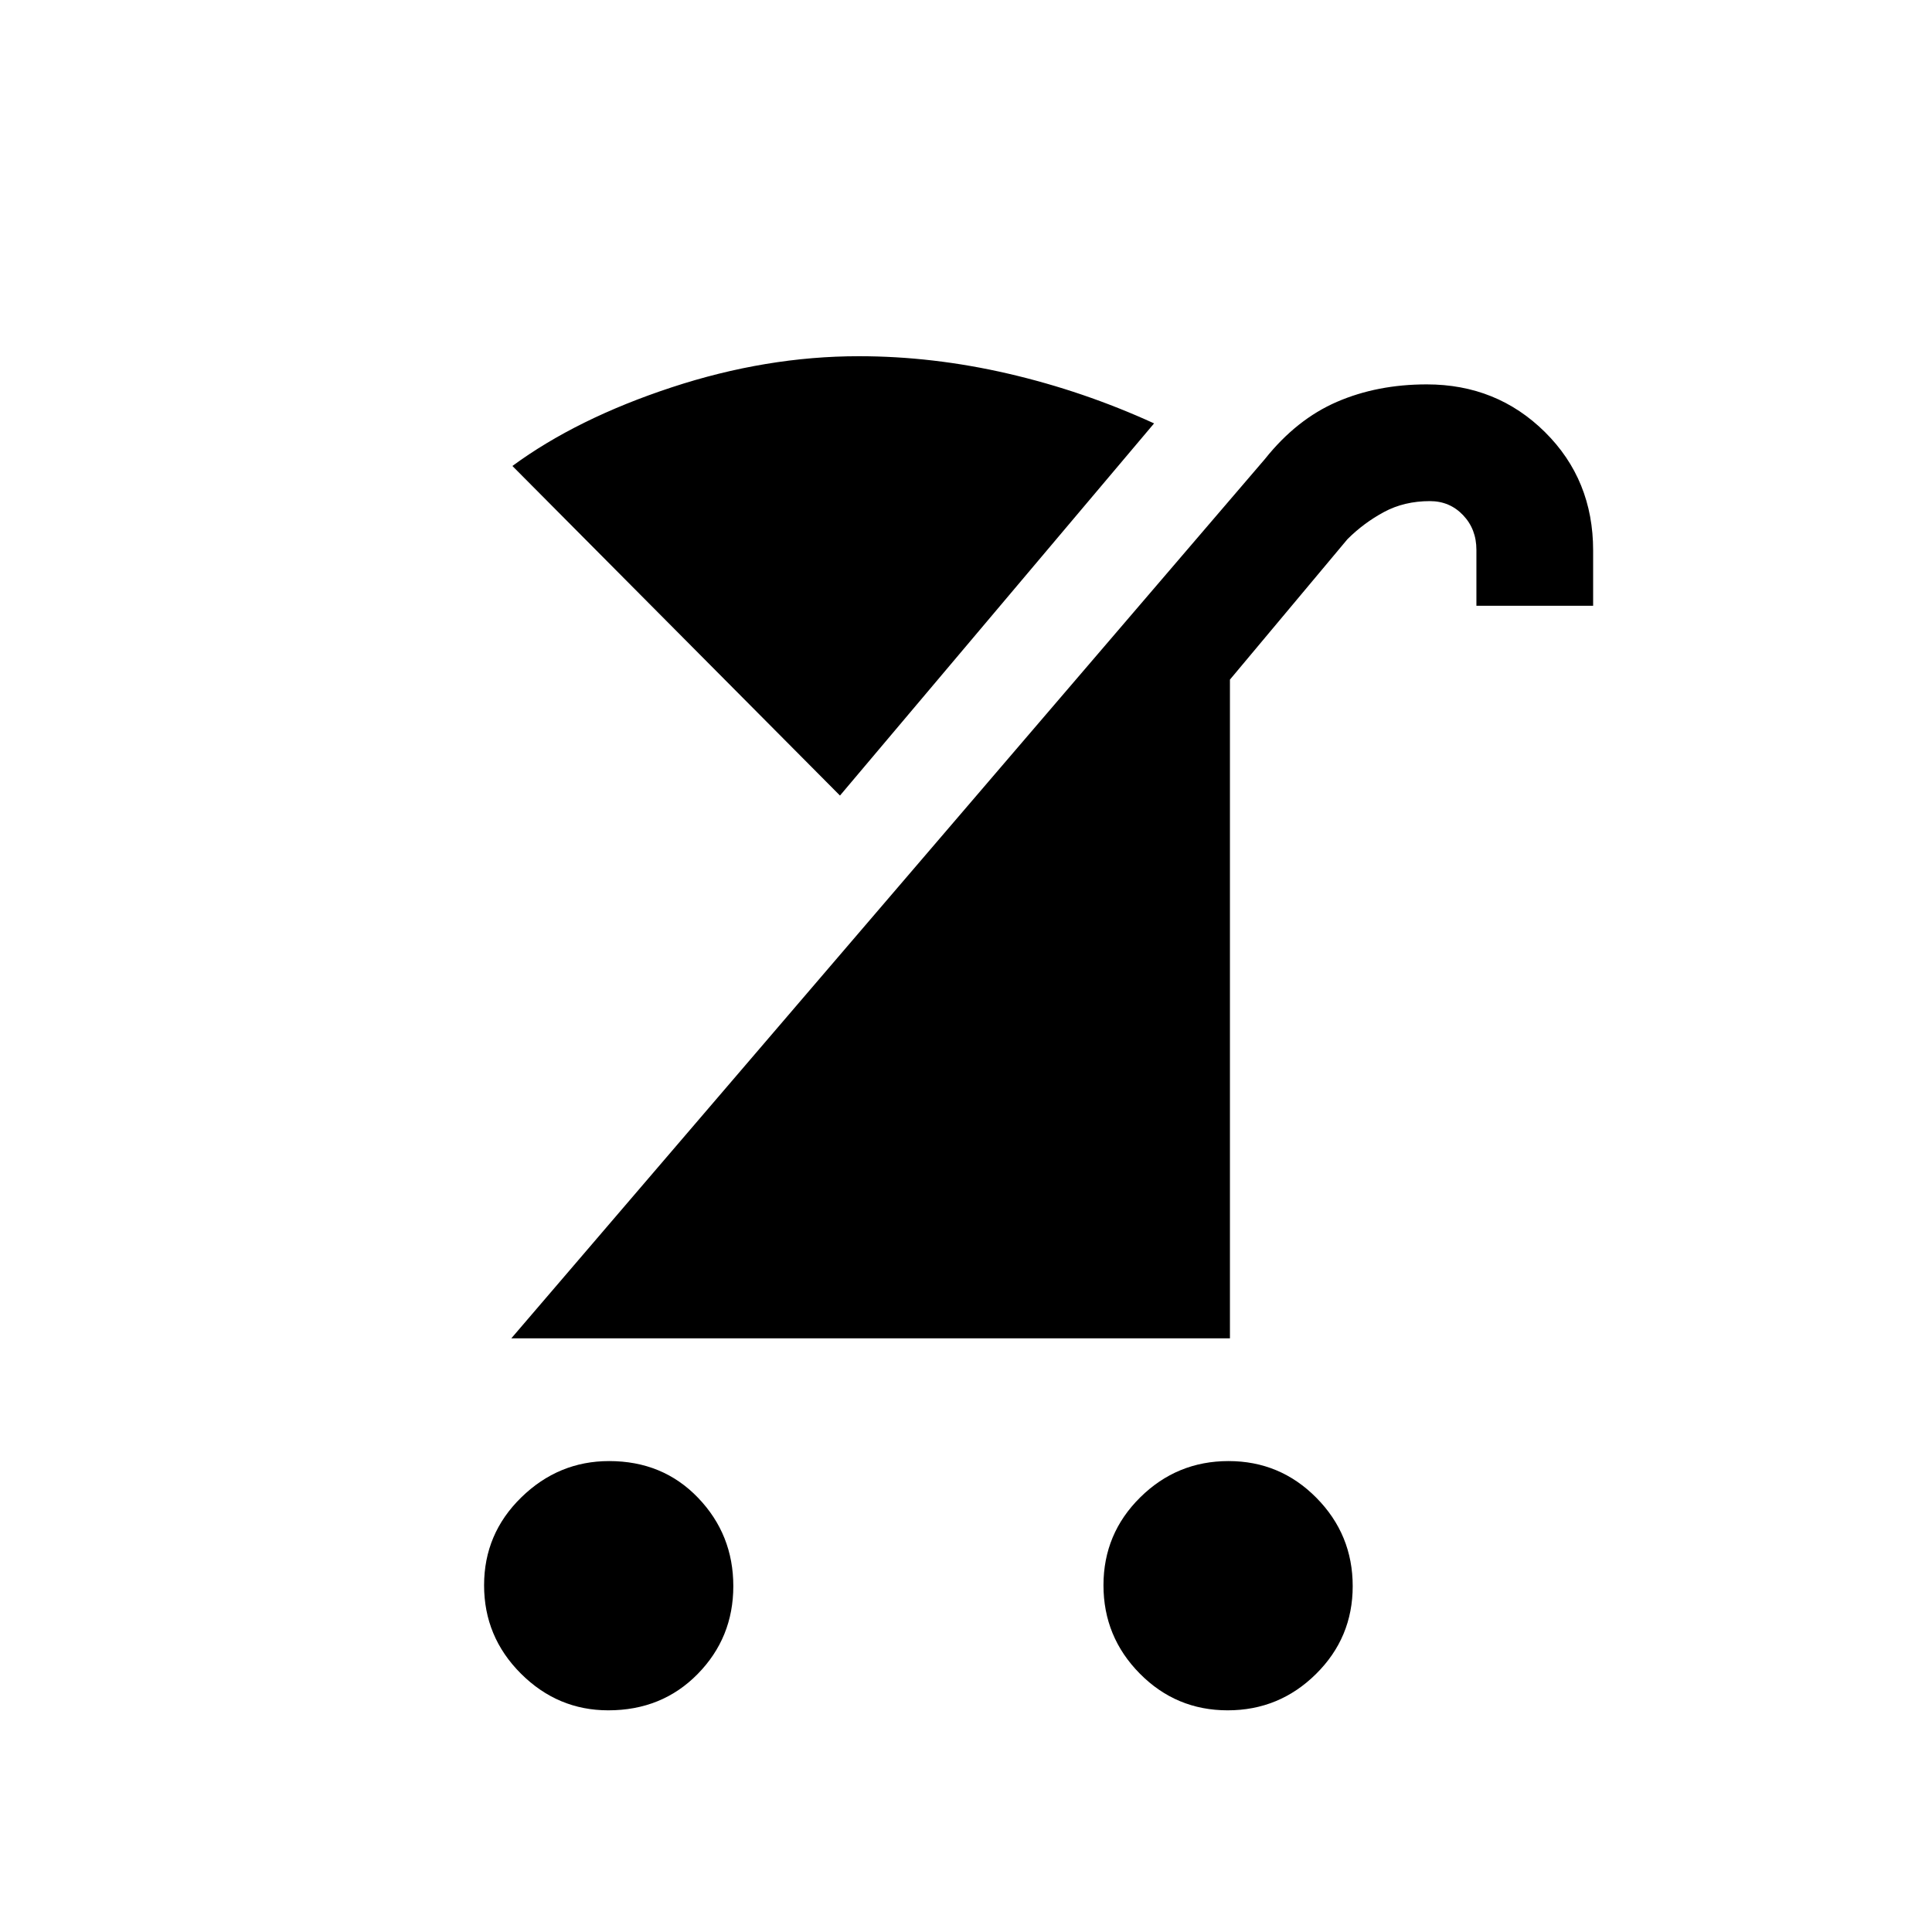<svg xmlns="http://www.w3.org/2000/svg" height="20" viewBox="0 -960 960 960" width="20"><path d="M610.02-110.15q-25.63 0-43.67-18.26-18.04-18.25-18.04-43.88 0-25.63 18.25-43.67Q584.81-234 610.44-234q25.63 0 43.67 18.25 18.04 18.25 18.04 43.89 0 25.63-18.25 43.67-18.25 18.04-43.88 18.04Zm-307.77 0q-25.15 0-43.43-18.26-18.28-18.25-18.28-43.88 0-25.63 18.49-43.67Q277.52-234 302.67-234q26.69 0 44.2 18.25t17.51 43.89q0 25.63-17.72 43.67-17.72 18.04-44.41 18.04ZM254.08-295l374.46-436.92q15.69-19.7 35.75-28.39 20.07-8.69 44.66-8.69 34.81 0 58.74 23.71t23.93 58.8V-659h-58v-27.77q0-10.32-6.64-17.27-6.63-6.96-16.47-6.96-12.75 0-22.82 5.42-10.07 5.43-18.15 13.5l-58.39 69.77V-295H254.08Zm163.3-269.69L254.61-728.46q32.01-23.54 79.04-39.04 47.04-15.5 93.12-15.5 36.77 0 74.15 8.65 37.39 8.66 72.54 24.73L417.38-564.69Z"/></svg>
